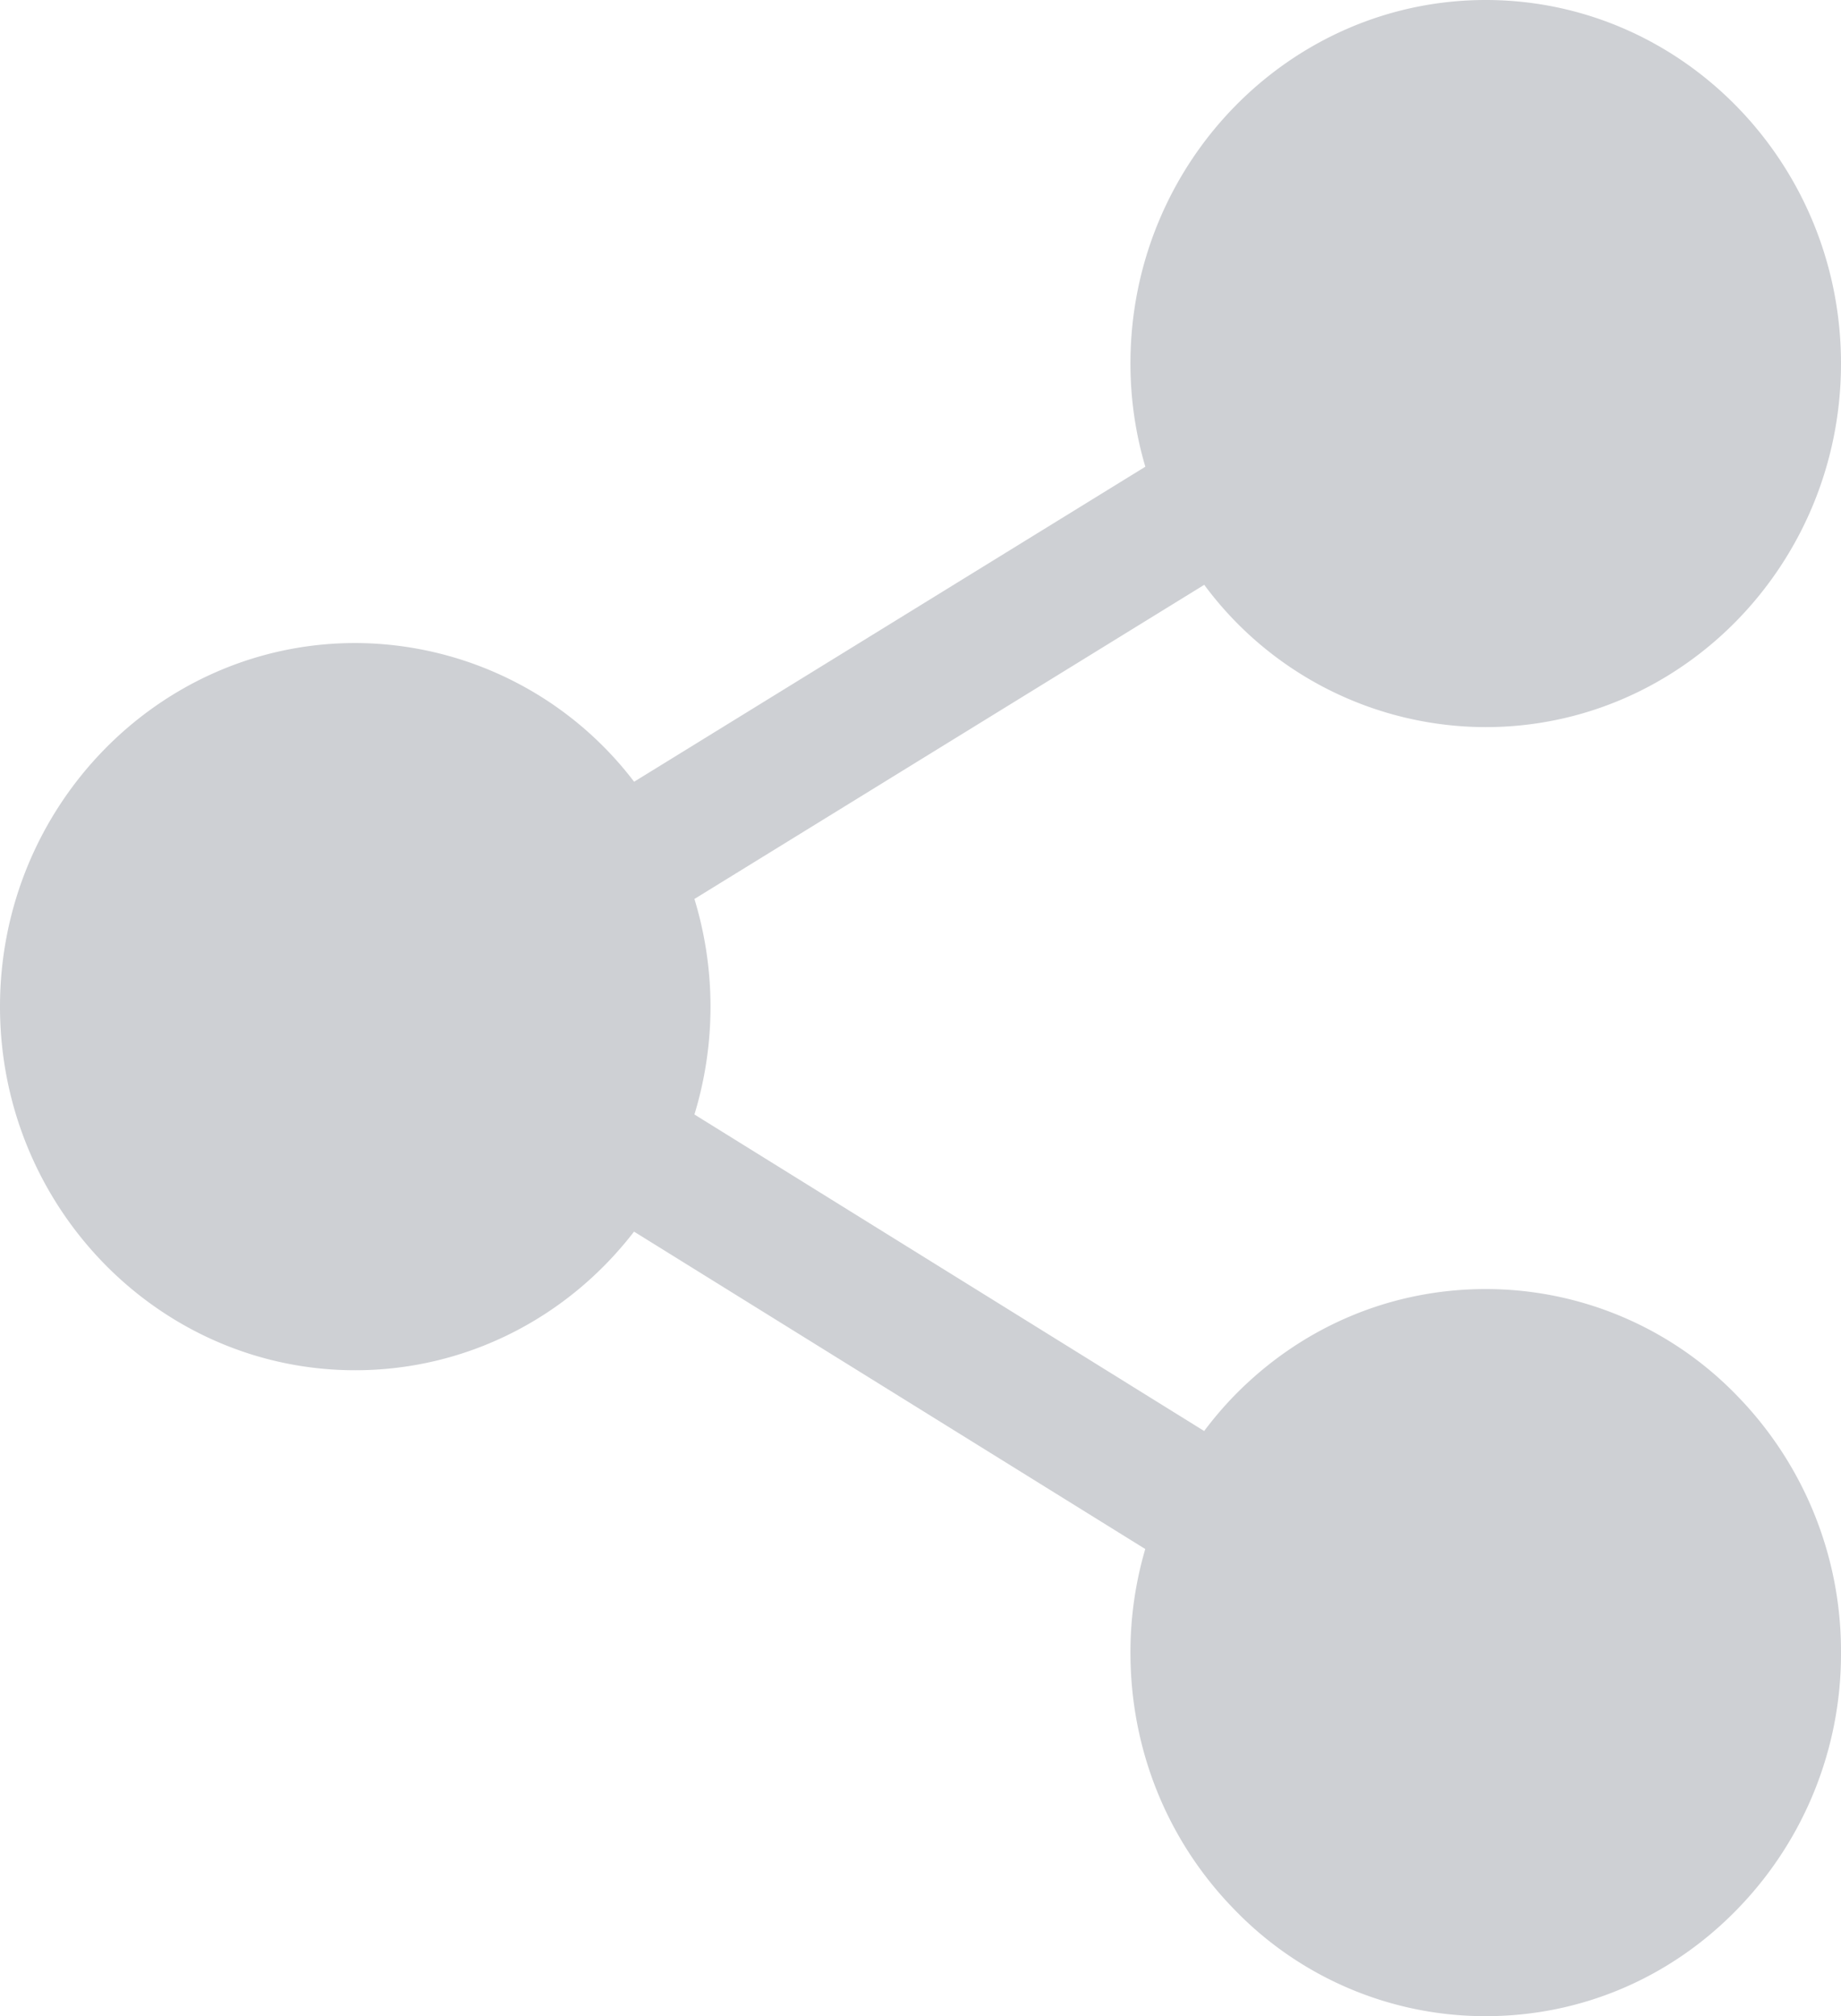 <svg xmlns="http://www.w3.org/2000/svg" width="21.002" height="22.995" viewBox="171.168 353.743 21.002 22.995"><path d="M188.117 368.445c-1.083 0-2.1.431-2.866 1.214-.122.125-.237.26-.346.405l-5.815-3.61a4.21 4.21 0 0 0 0-2.458l5.816-3.583a4 4 0 0 0 3.21 1.623c2.237 0 4.054-1.86 4.054-4.147 0-2.286-1.817-4.146-4.053-4.146-2.234 0-4.053 1.86-4.053 4.146 0 .397.056.792.17 1.177l-5.832 3.593a4.01 4.01 0 0 0-3.182-1.582c-2.234 0-4.052 1.86-4.052 4.147s1.818 4.147 4.052 4.147c1.25 0 2.414-.585 3.181-1.581l5.832 3.62a4.186 4.186 0 0 0-.169 1.181c0 1.108.422 2.15 1.187 2.932a3.978 3.978 0 0 0 2.866 1.215c1.082 0 2.1-.43 2.865-1.215a4.17 4.17 0 0 0 1.188-2.932 4.174 4.174 0 0 0-1.188-2.932 3.984 3.984 0 0 0-2.865-1.214Z" fill="rgba(206, 208, 212, 1)" fill-rule="evenodd" data-name="Shape 32"/></svg>